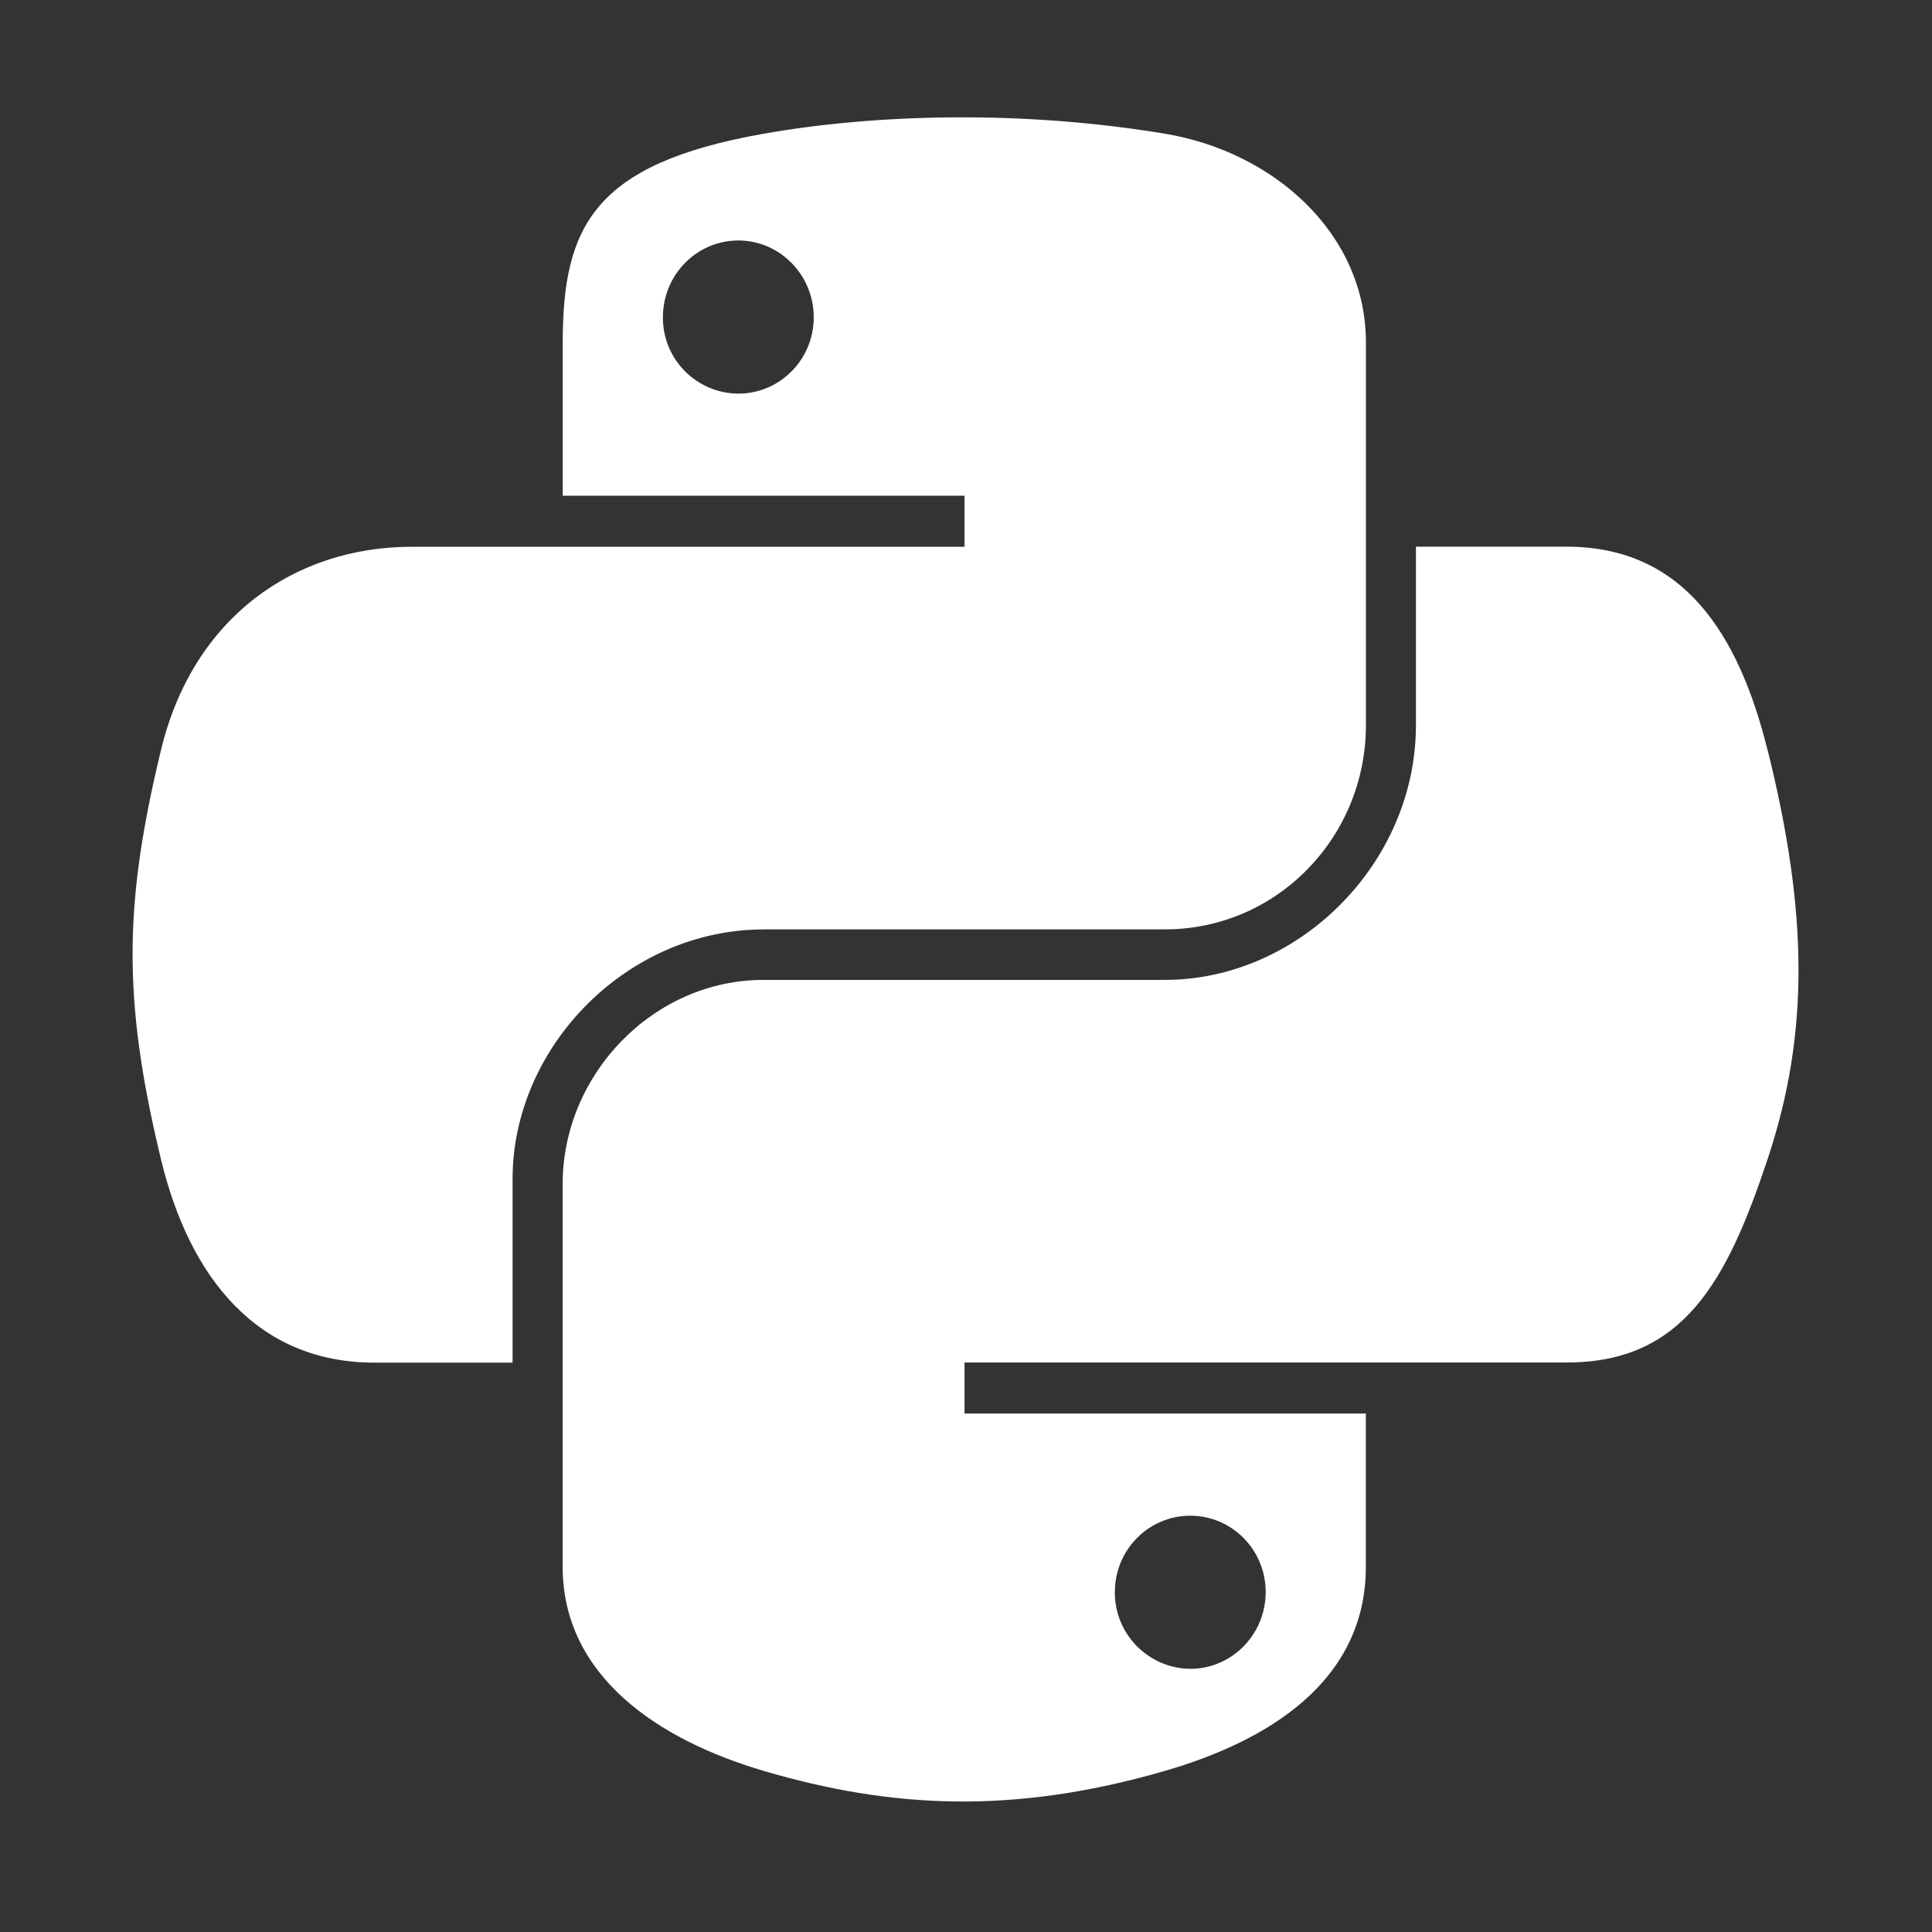 <?xml version="1.0" standalone="no"?><!DOCTYPE svg PUBLIC "-//W3C//DTD SVG 1.1//EN" "http://www.w3.org/Graphics/SVG/1.1/DTD/svg11.dtd"><svg t="1510302902563" class="icon" style="" viewBox="0 0 1024 1024" version="1.1" xmlns="http://www.w3.org/2000/svg" p-id="1872" xmlns:xlink="http://www.w3.org/1999/xlink" width="200" height="200"><rect x="0" y="0" width="1024" height="1024" fill="#333333" stroke="none"/><defs><style type="text/css"></style></defs><path d="M404.757 492.582h212.719c59.217 0 106.497-48.733 106.497-108.225v-202.784c0-57.725-48.693-101.078-106.497-110.698-36.598-6.086-74.532-8.874-110.933-8.678s-71.194 3.259-101.784 8.678c-90.121 15.904-106.497 49.243-106.497 110.698v81.169h212.955v27.056h-292.905c-61.887 0-116.078 37.188-133.043 107.989-19.555 81.129-20.42 131.746 0 216.449 15.118 63.066 51.285 107.989 113.172 107.989h73.236v-97.308c0-70.291 60.828-132.296 133.043-132.296zM391.327 208.63c-22.107-0.133-39.976-18.085-39.976-40.211 0-0.083 0-0.166 0.001-0.248 0-22.449 17.867-40.709 39.975-40.709 21.99 0 39.975 18.26 39.975 40.721 0 22.383-17.946 40.447-39.975 40.447zM936.888 397.748c-15.276-61.612-44.491-107.989-106.497-107.989h-79.912v94.559c0 73.315-62.163 135.045-133.042 135.045h-212.719c-58.275 0-106.497 49.871-106.497 108.225v202.784c0 57.725 50.185 91.653 106.497 108.225 67.424 19.831 132.061 23.405 212.719 0 53.602-15.511 106.497-46.769 106.497-108.225v-81.169h-212.719v-27.056h319.215c61.887 0 84.938-43.156 106.497-107.989 22.225-66.718 21.283-130.844 0-216.449zM630.867 803.353c22.070 0 39.975 18.103 39.975 40.447 0 22.462-17.907 40.721-39.975 40.721-22.135-0.265-39.976-18.272-39.976-40.444 0-0.097 0-0.195 0.001-0.292 0-22.368 17.946-40.432 39.975-40.432z" fill="#ffffff" p-id="1873"></path></svg>